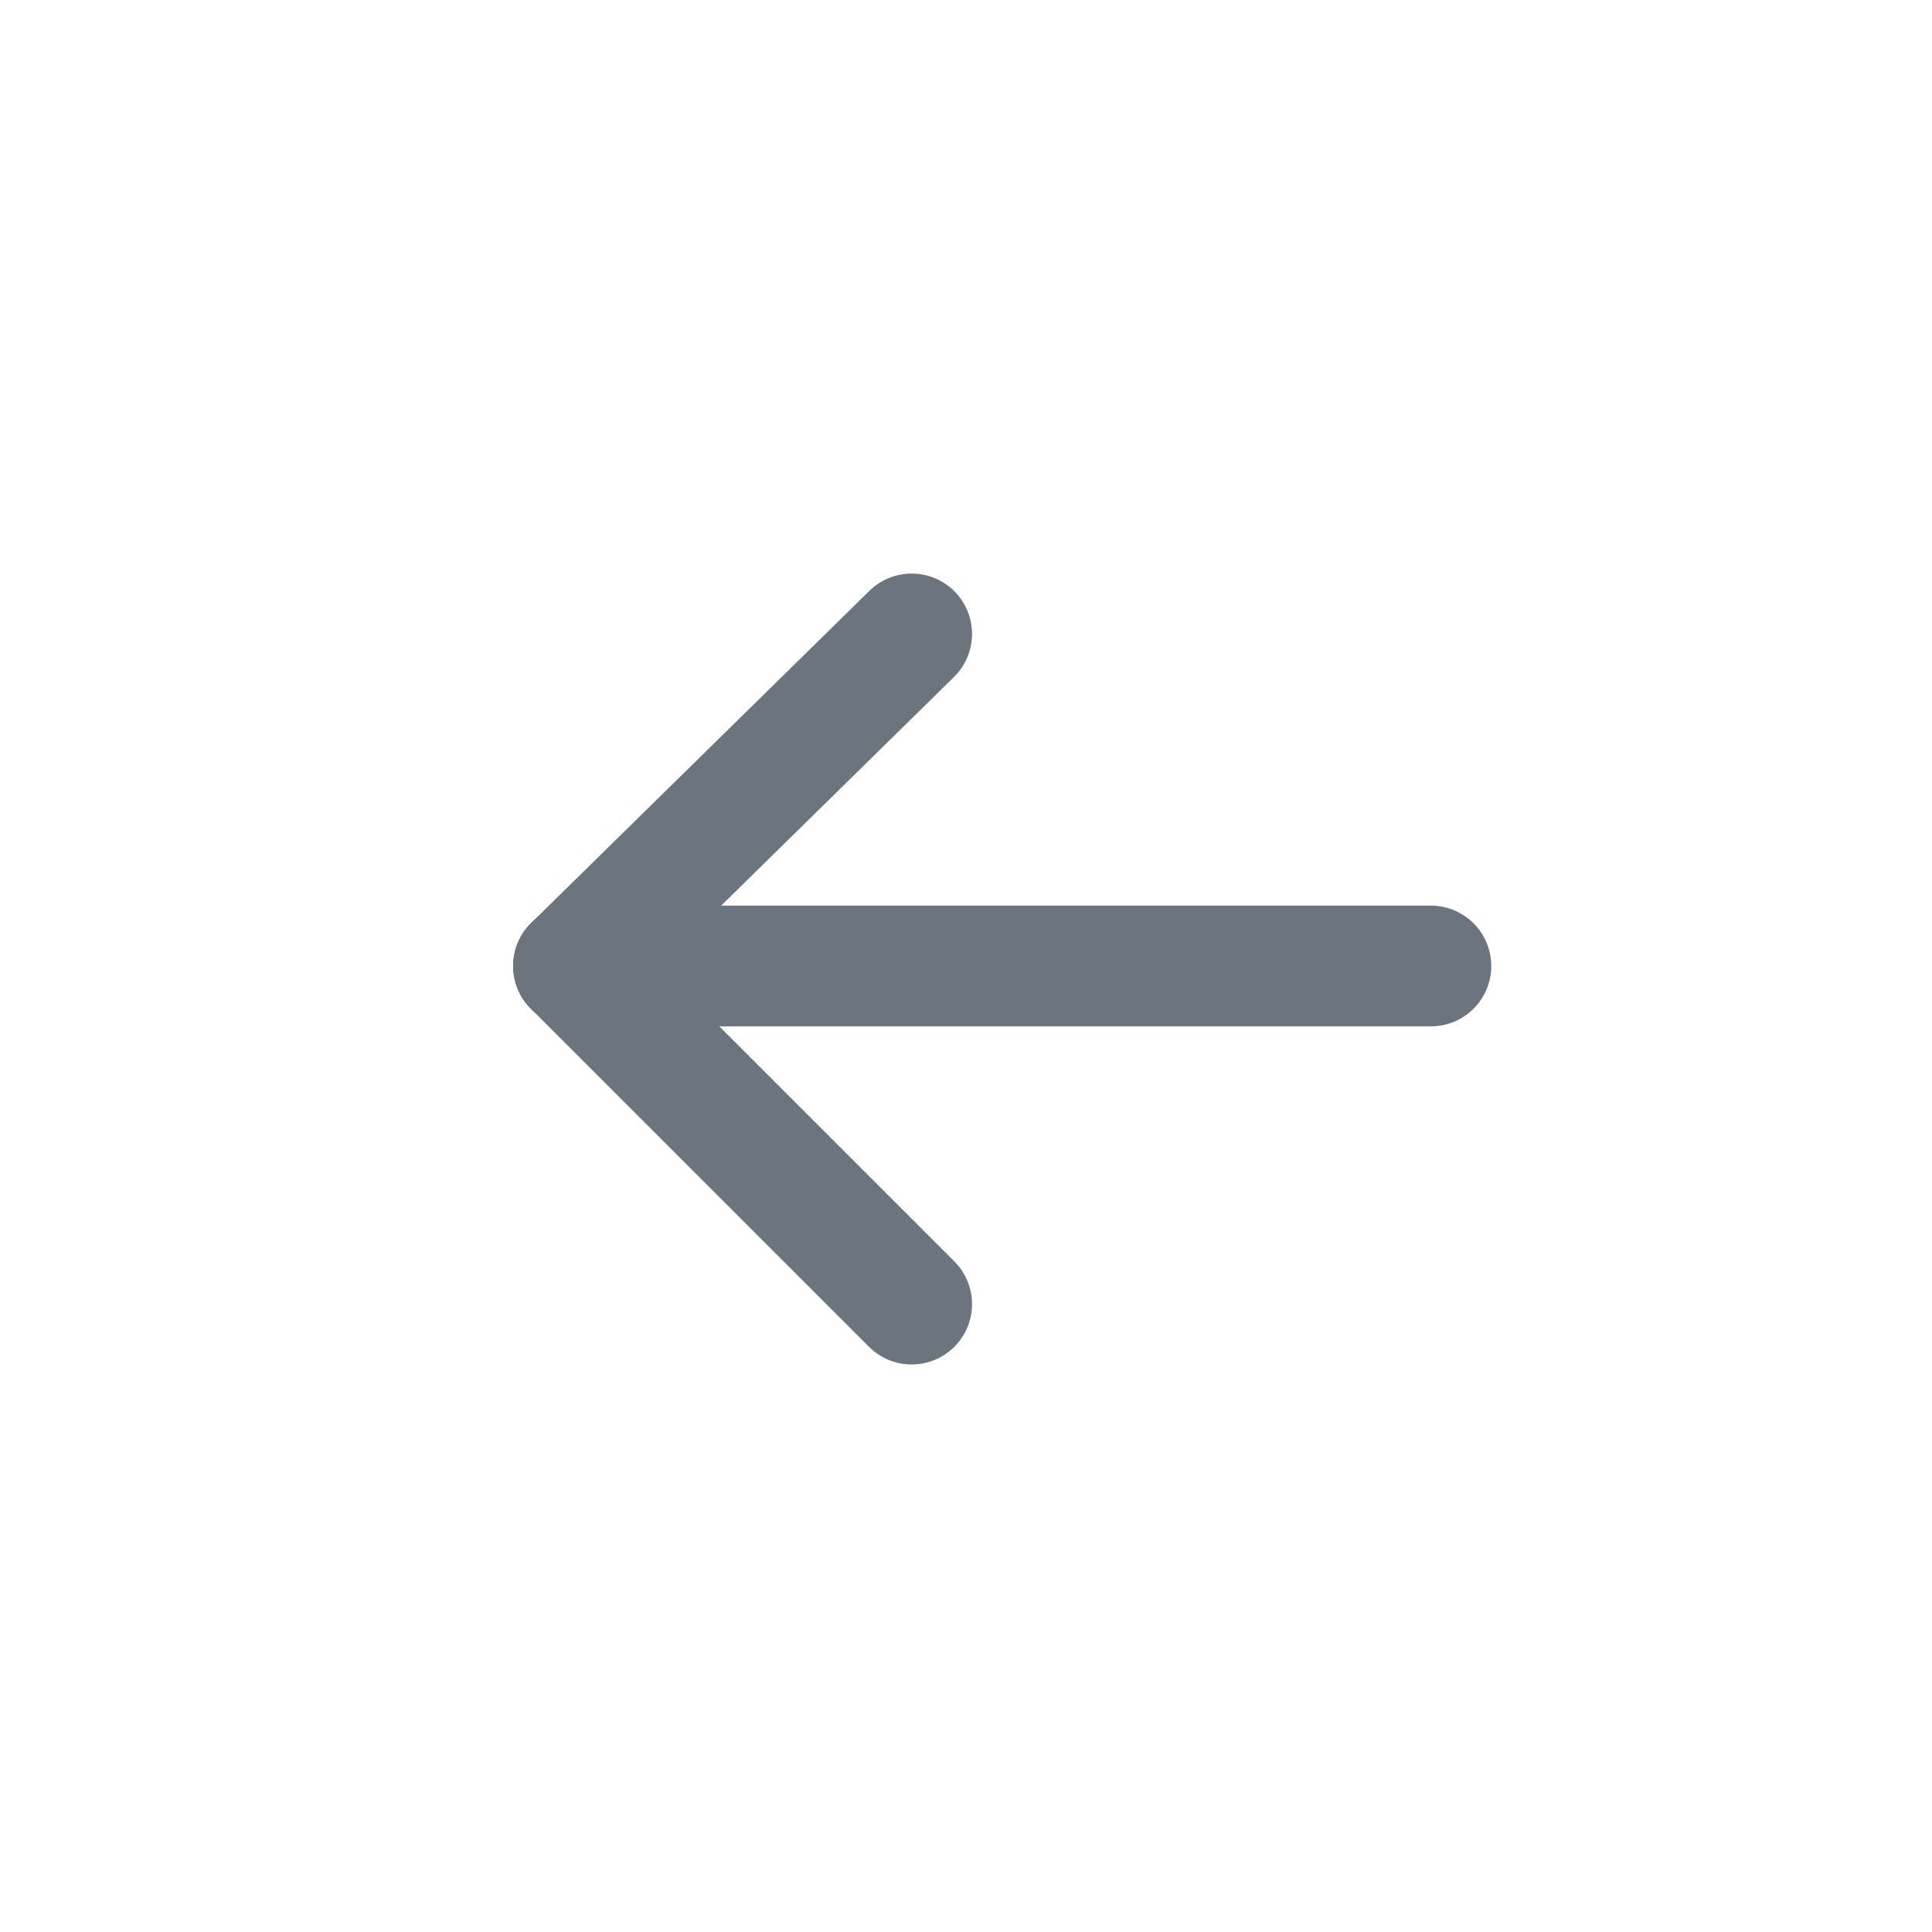 <?xml version="1.0" encoding="UTF-8"?>
<svg id="Layer_1" xmlns="http://www.w3.org/2000/svg" version="1.1" viewBox="0 0 32 32">
  <!-- Generator: Adobe Illustrator 29.2.1, SVG Export Plug-In . SVG Version: 2.1.0 Build 116)  -->
  <defs>
    <style>
      .st0 {
        fill: none;
        stroke: #6c757d;
        stroke-linecap: round;
        stroke-linejoin: round;
        stroke-width: 2px;
      }
    </style>
  </defs>
  <g>
    <line class="st0" x1="15.1" y1="21.6" x2="9.5" y2="16"/>
    <line class="st0" x1="9.5" y1="16" x2="15.1" y2="10.5"/>
  </g>
  <line class="st0" x1="9.5" y1="16" x2="23.7" y2="16"/>
</svg>
